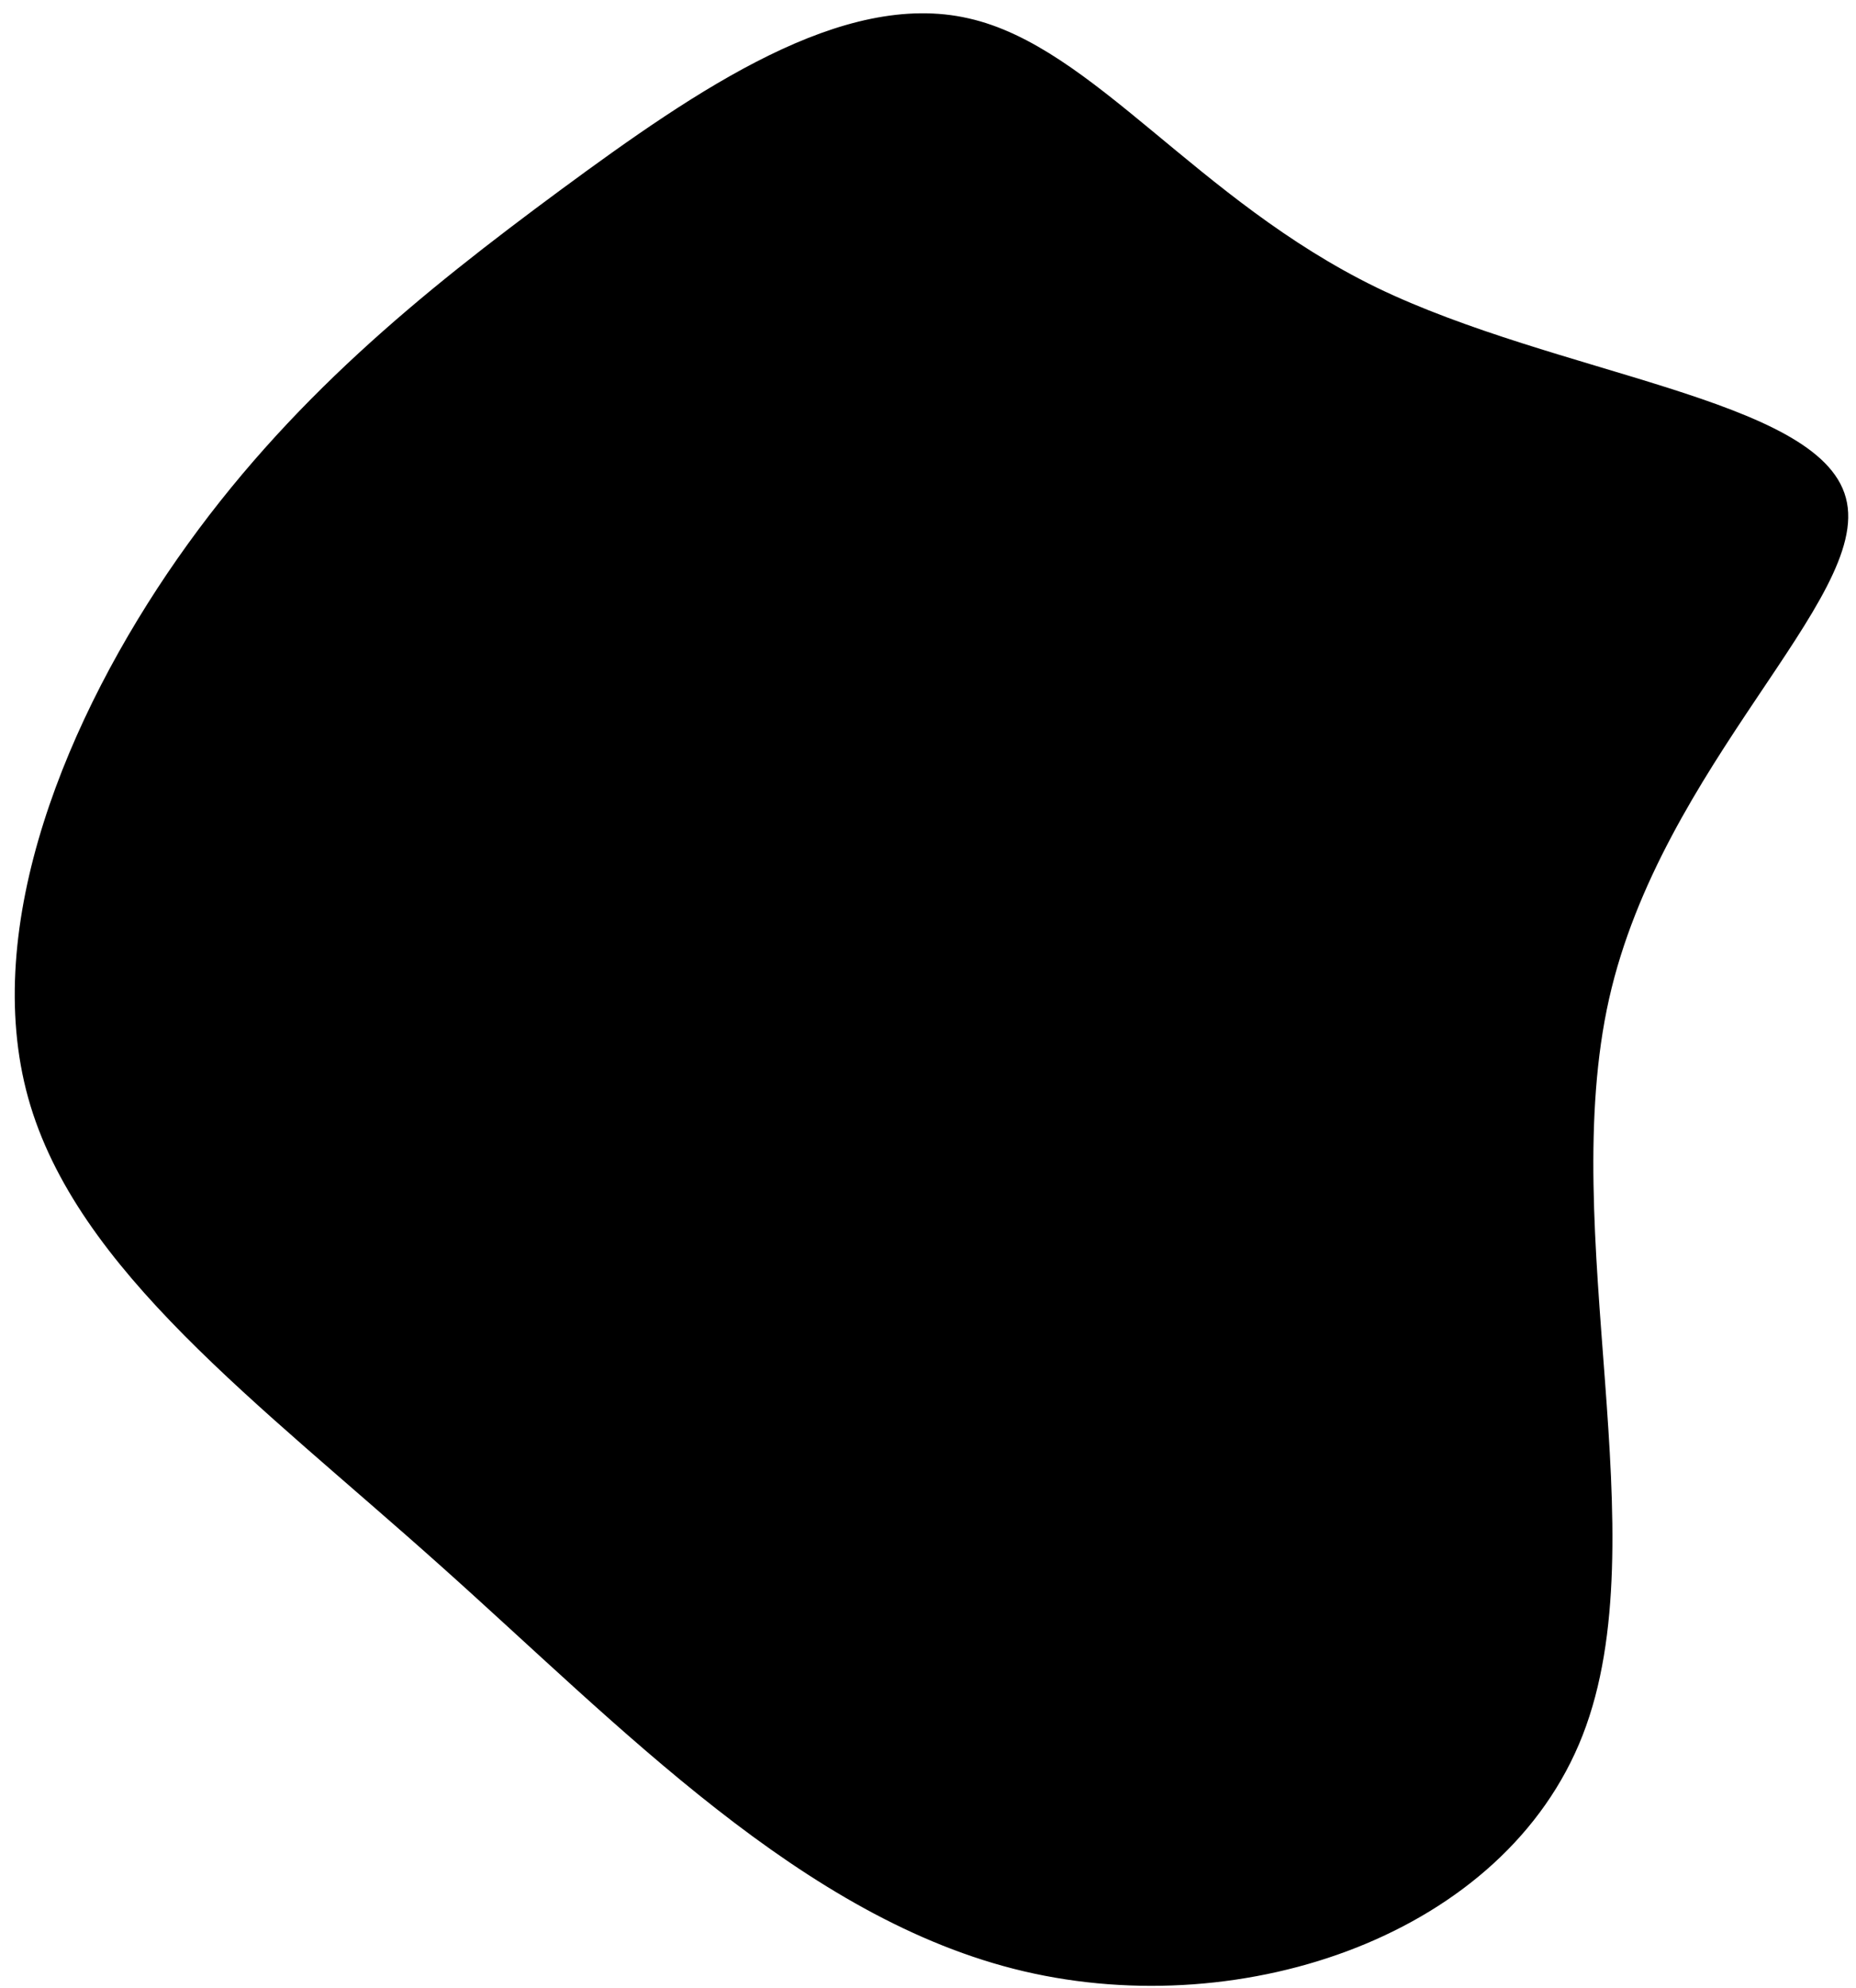 <svg width="184" height="197" xmlns="http://www.w3.org/2000/svg">
 <g>
  <title>background</title>
  <rect x="-1" y="-1" width="186" height="199" id="canvas_background" fill="none"/>
 </g>

 <g>
  <title>Layer 1</title>
  <path stroke="null" d="m136.245,28.942c17.989,8.694 43.772,11.043 46.27,20.537c2.548,9.444 -18.238,26.083 -23.485,49.418c-5.247,23.385 4.997,53.466 -2.598,72.903c-7.595,19.438 -33.079,28.182 -54.815,23.085c-21.736,-5.097 -39.725,-24.135 -57.713,-40.174c-17.989,-16.09 -35.927,-29.181 -40.624,-46.021c-4.697,-16.889 3.848,-37.476 14.741,-53.066c10.893,-15.59 24.085,-26.233 37.826,-36.377c13.691,-10.094 27.882,-19.737 40.074,-16.939c12.192,2.748 22.386,17.889 40.324,26.633z" id="svg_1"/>
 </g>
</svg>